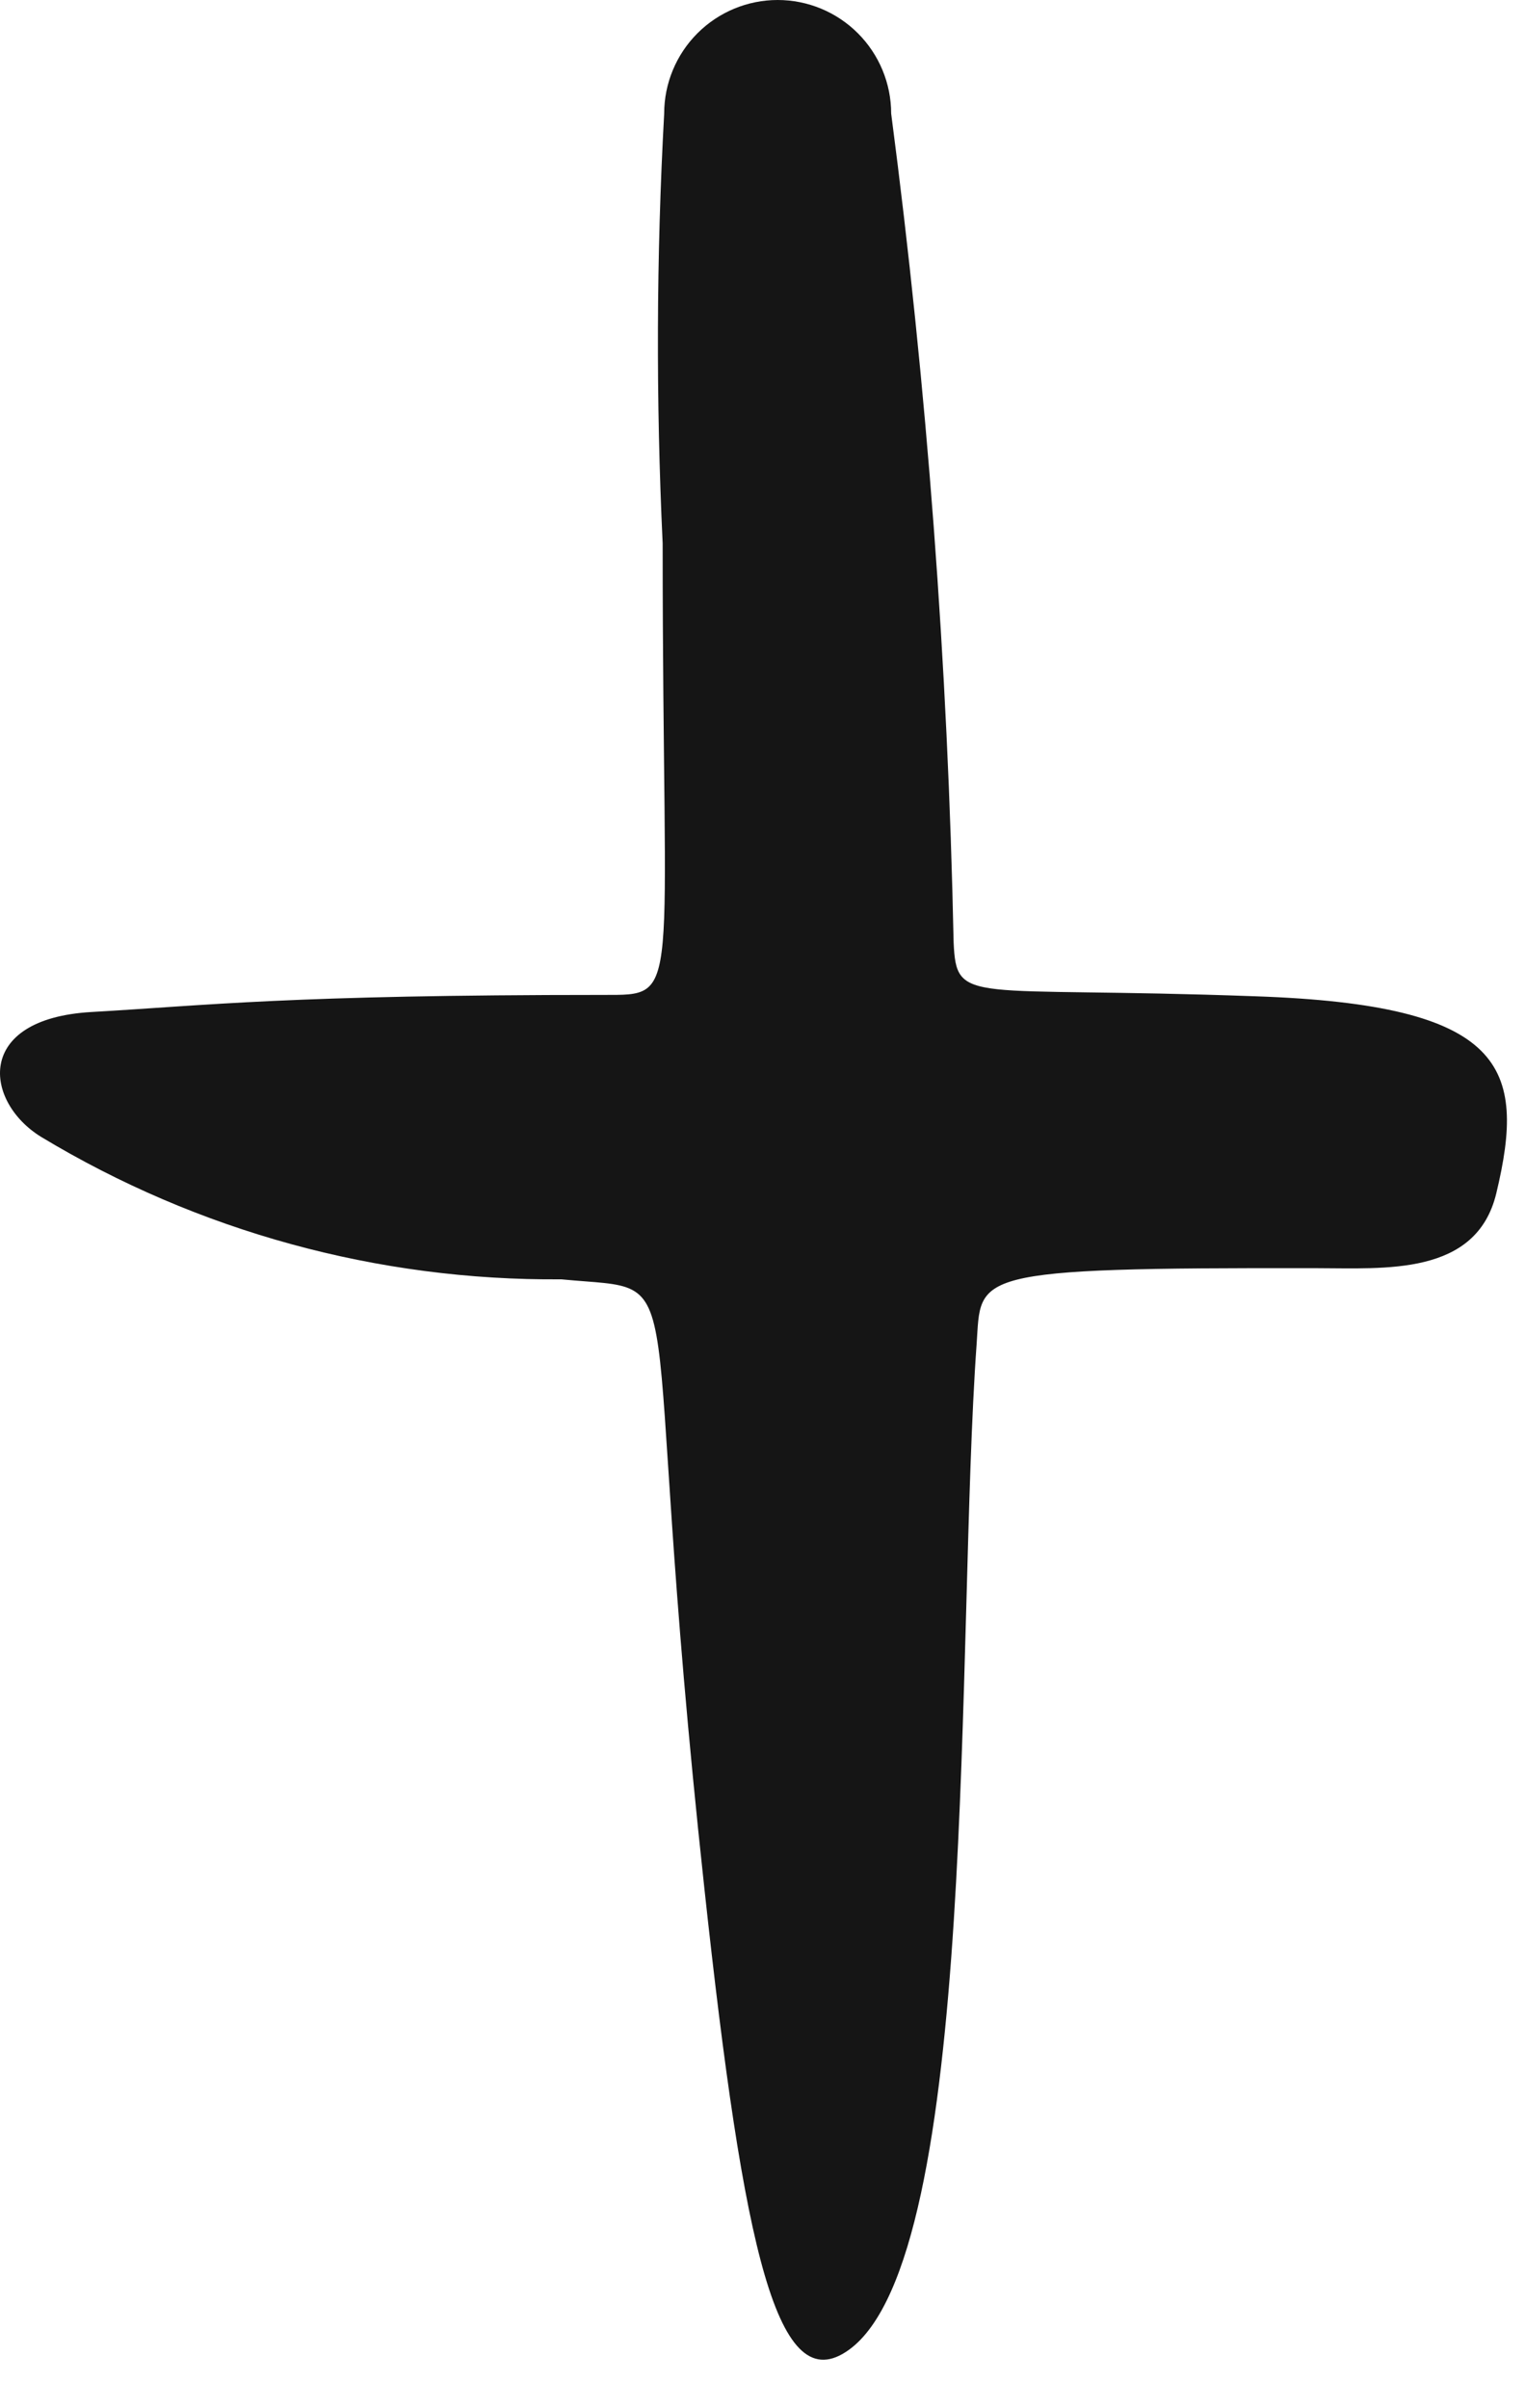 <svg width="19" height="30" viewBox="0 0 19 30" fill="none" xmlns="http://www.w3.org/2000/svg">
<path d="M8.256 6.769C8.256 12.501 8.505 12.392 7.517 12.394C3.589 12.394 2.604 12.523 1.138 12.607C-0.328 12.692 -0.194 13.729 0.513 14.163C2.467 15.342 4.711 15.956 6.993 15.937C8.712 16.104 7.907 15.522 8.775 23.517C9.269 28.089 9.692 29.909 10.576 29.273C12.2 28.105 11.908 20.348 12.168 16.74C12.228 15.872 12.042 15.79 16.404 15.798C17.25 15.798 18.393 15.899 18.642 14.867C19.021 13.29 18.754 12.517 15.639 12.411C12.045 12.28 11.916 12.534 11.881 11.734C11.81 8.282 11.551 4.837 11.103 1.414C11.103 1.039 10.953 0.679 10.688 0.414C10.423 0.149 10.063 0 9.689 0C9.315 0 8.955 0.149 8.69 0.414C8.425 0.679 8.275 1.039 8.275 1.414C8.177 3.197 8.172 4.985 8.256 6.769Z" fill="#151515"/>
</svg>
